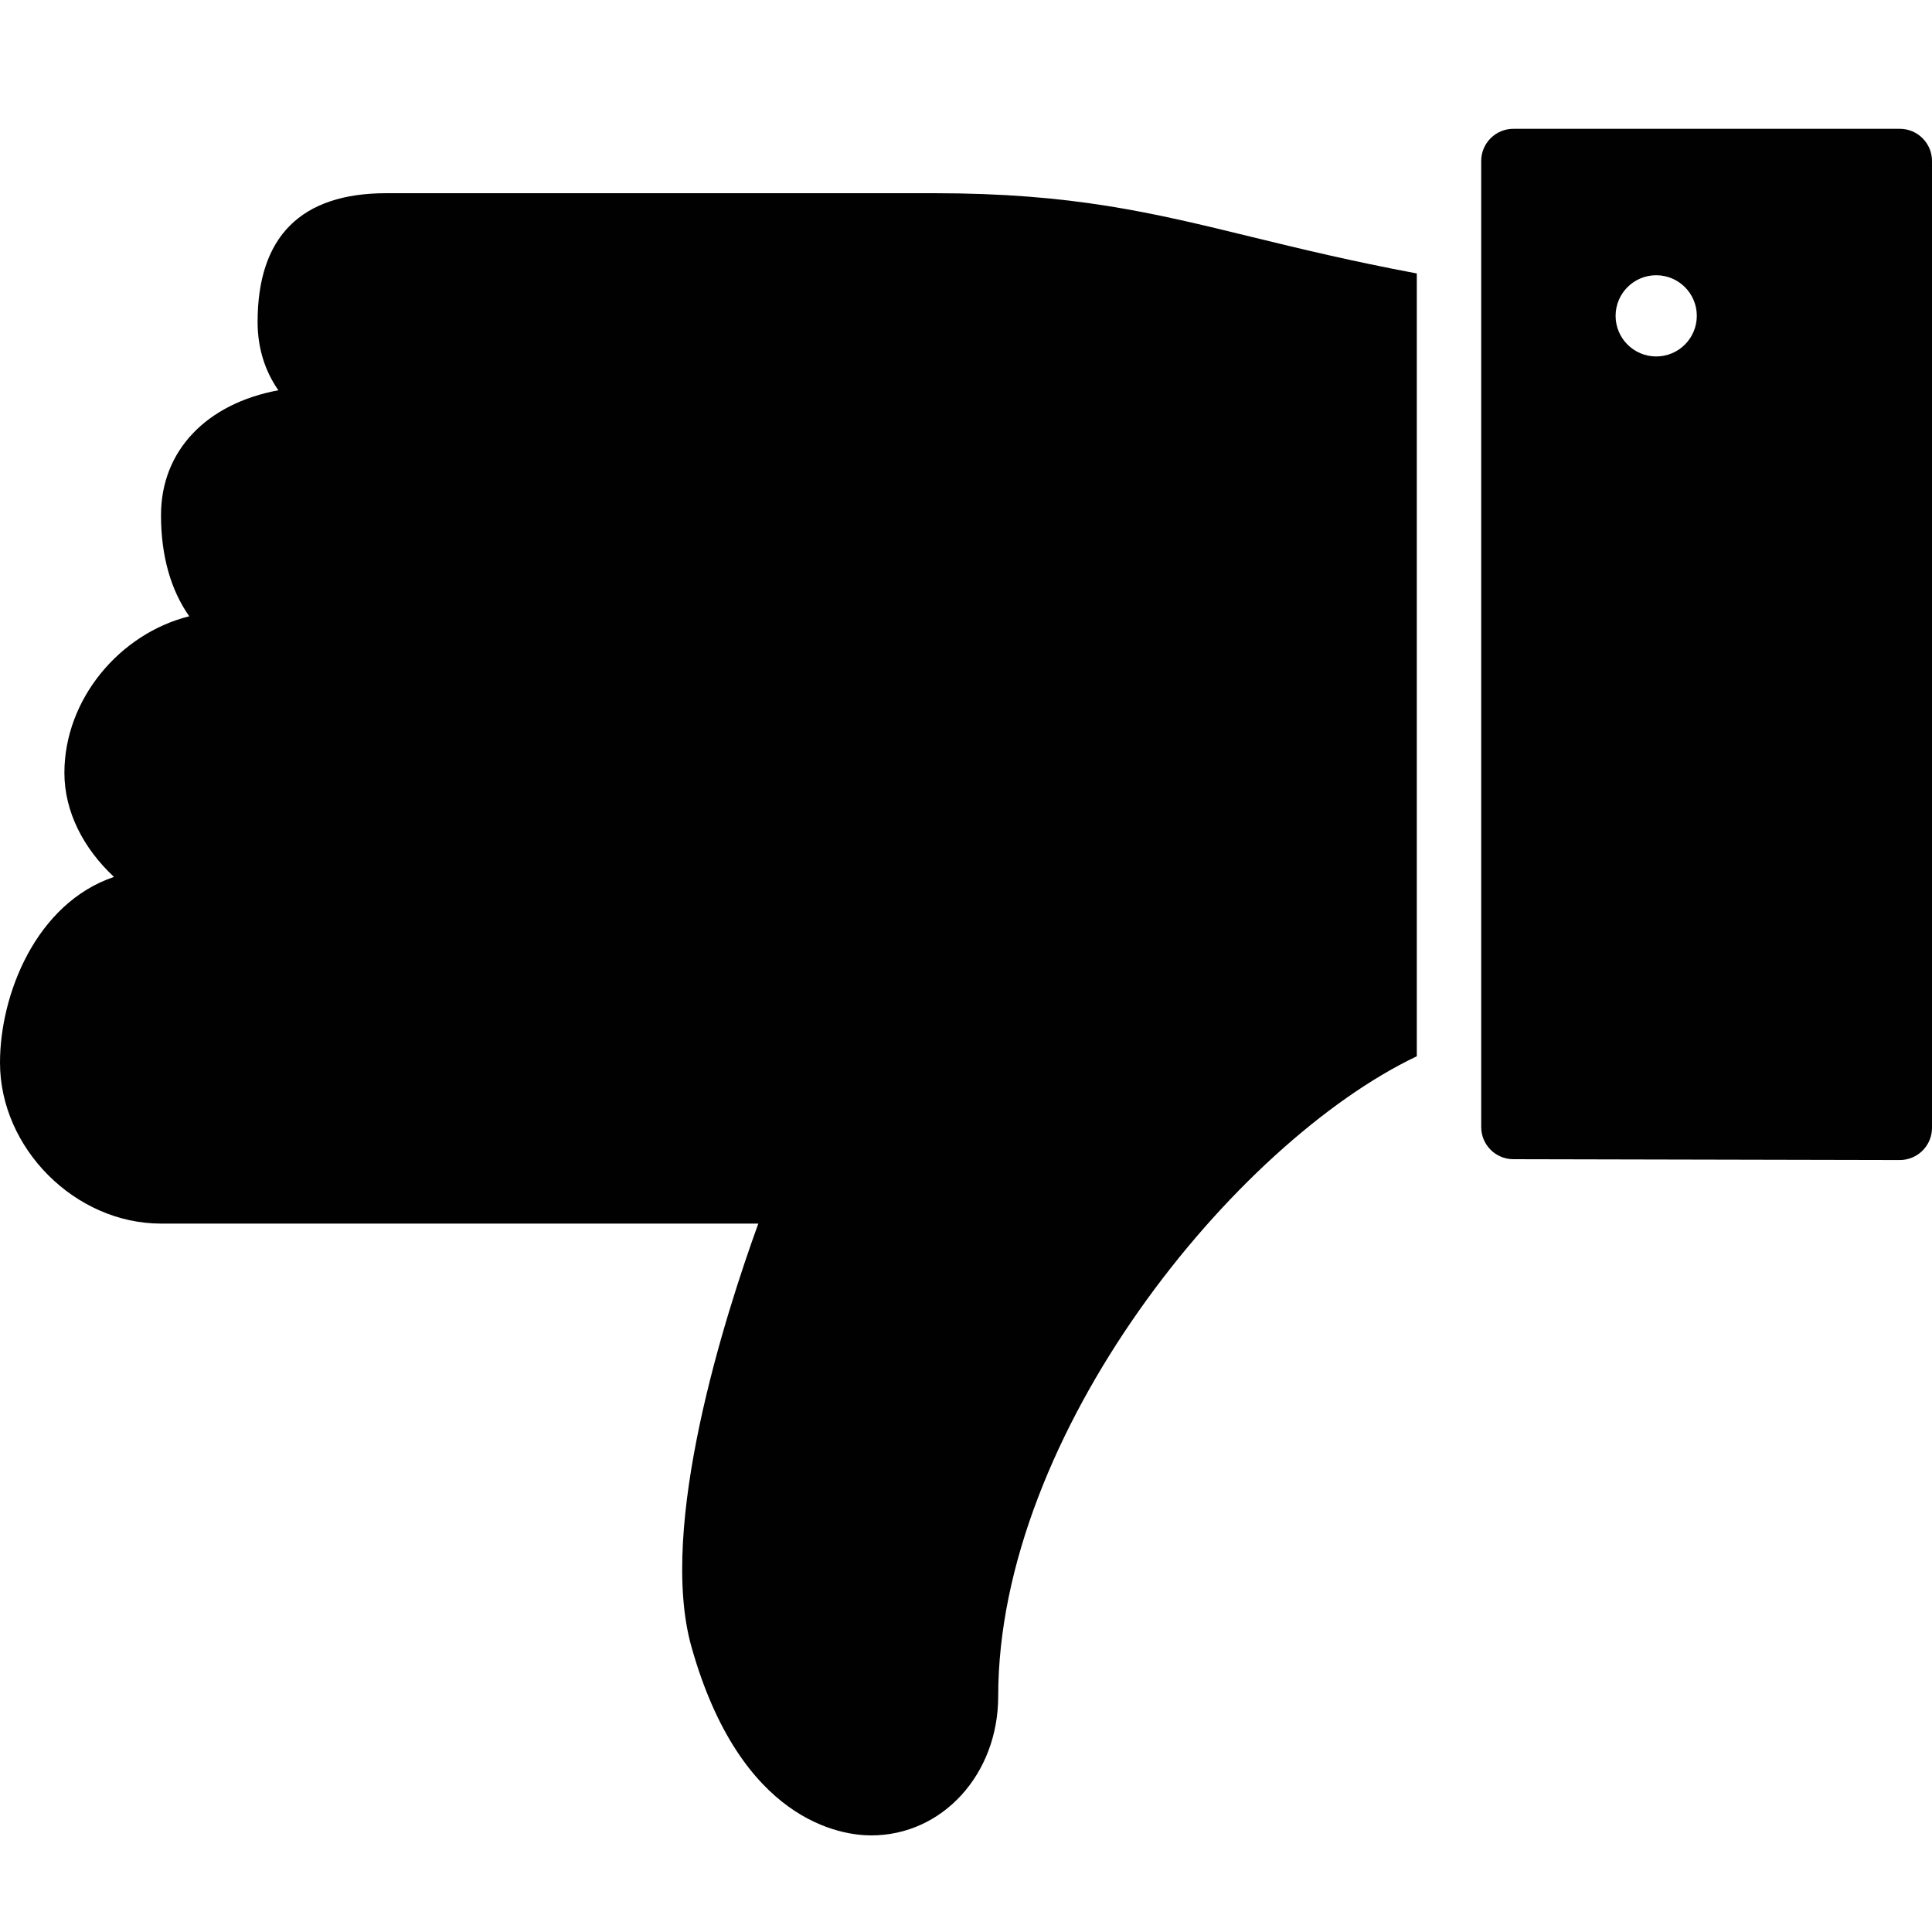 <?xml version="1.0" encoding="utf-8"?>
<!-- Generator: Adobe Illustrator 17.0.0, SVG Export Plug-In . SVG Version: 6.00 Build 0)  -->
<!DOCTYPE svg PUBLIC "-//W3C//DTD SVG 1.1//EN" "http://www.w3.org/Graphics/SVG/1.1/DTD/svg11.dtd">
<svg version="1.1" id="Layer_2" xmlns="http://www.w3.org/2000/svg" xmlns:xlink="http://www.w3.org/1999/xlink" x="0px" y="0px"
	 width="60px" height="60px" viewBox="0 0 60 60" enable-background="new 0 0 60 60" xml:space="preserve">
<g>
	<path fill="#010101" d="M29,6H12c-2.654,0-4,1.346-4,4c0,0.806,0.228,1.523,0.645,2.12C6.418,12.534,5,13.99,5,16
		c0,1.266,0.306,2.326,0.877,3.139C3.712,19.679,2,21.72,2,24c0,1.207,0.59,2.348,1.54,3.233C1.11,28.057,0,30.893,0,33
		c0,2.664,2.336,5,5,5h18.55c-1.033,2.851-3.127,9.401-2.078,13.137C22.999,56.577,26.132,57,27.056,57
		C29.268,57,31,55.102,31,52.679c0-8.16,7.349-17.183,13-19.876V8.492c-2.017-0.377-3.632-0.769-5.103-1.128
		C35.777,6.602,33.313,6,29,6z"/>
	<path fill="#010101" d="M59,4H47c-0.552,0-1,0.448-1,1v5.863V30.08V35c0,0.552,0.446,0.999,0.998,1l12,0.026
		c0.001,0,0.001,0,0.002,0c0.265,0,0.519-0.105,0.706-0.292C59.894,35.547,60,35.292,60,35.026V5C60,4.448,59.552,4,59,4z
		 M51.435,11.07c-0.696,0-1.261-0.564-1.261-1.261c0-0.696,0.564-1.261,1.261-1.261s1.261,0.565,1.261,1.261
		C52.695,10.506,52.131,11.07,51.435,11.07z"/>
</g>
</svg>
